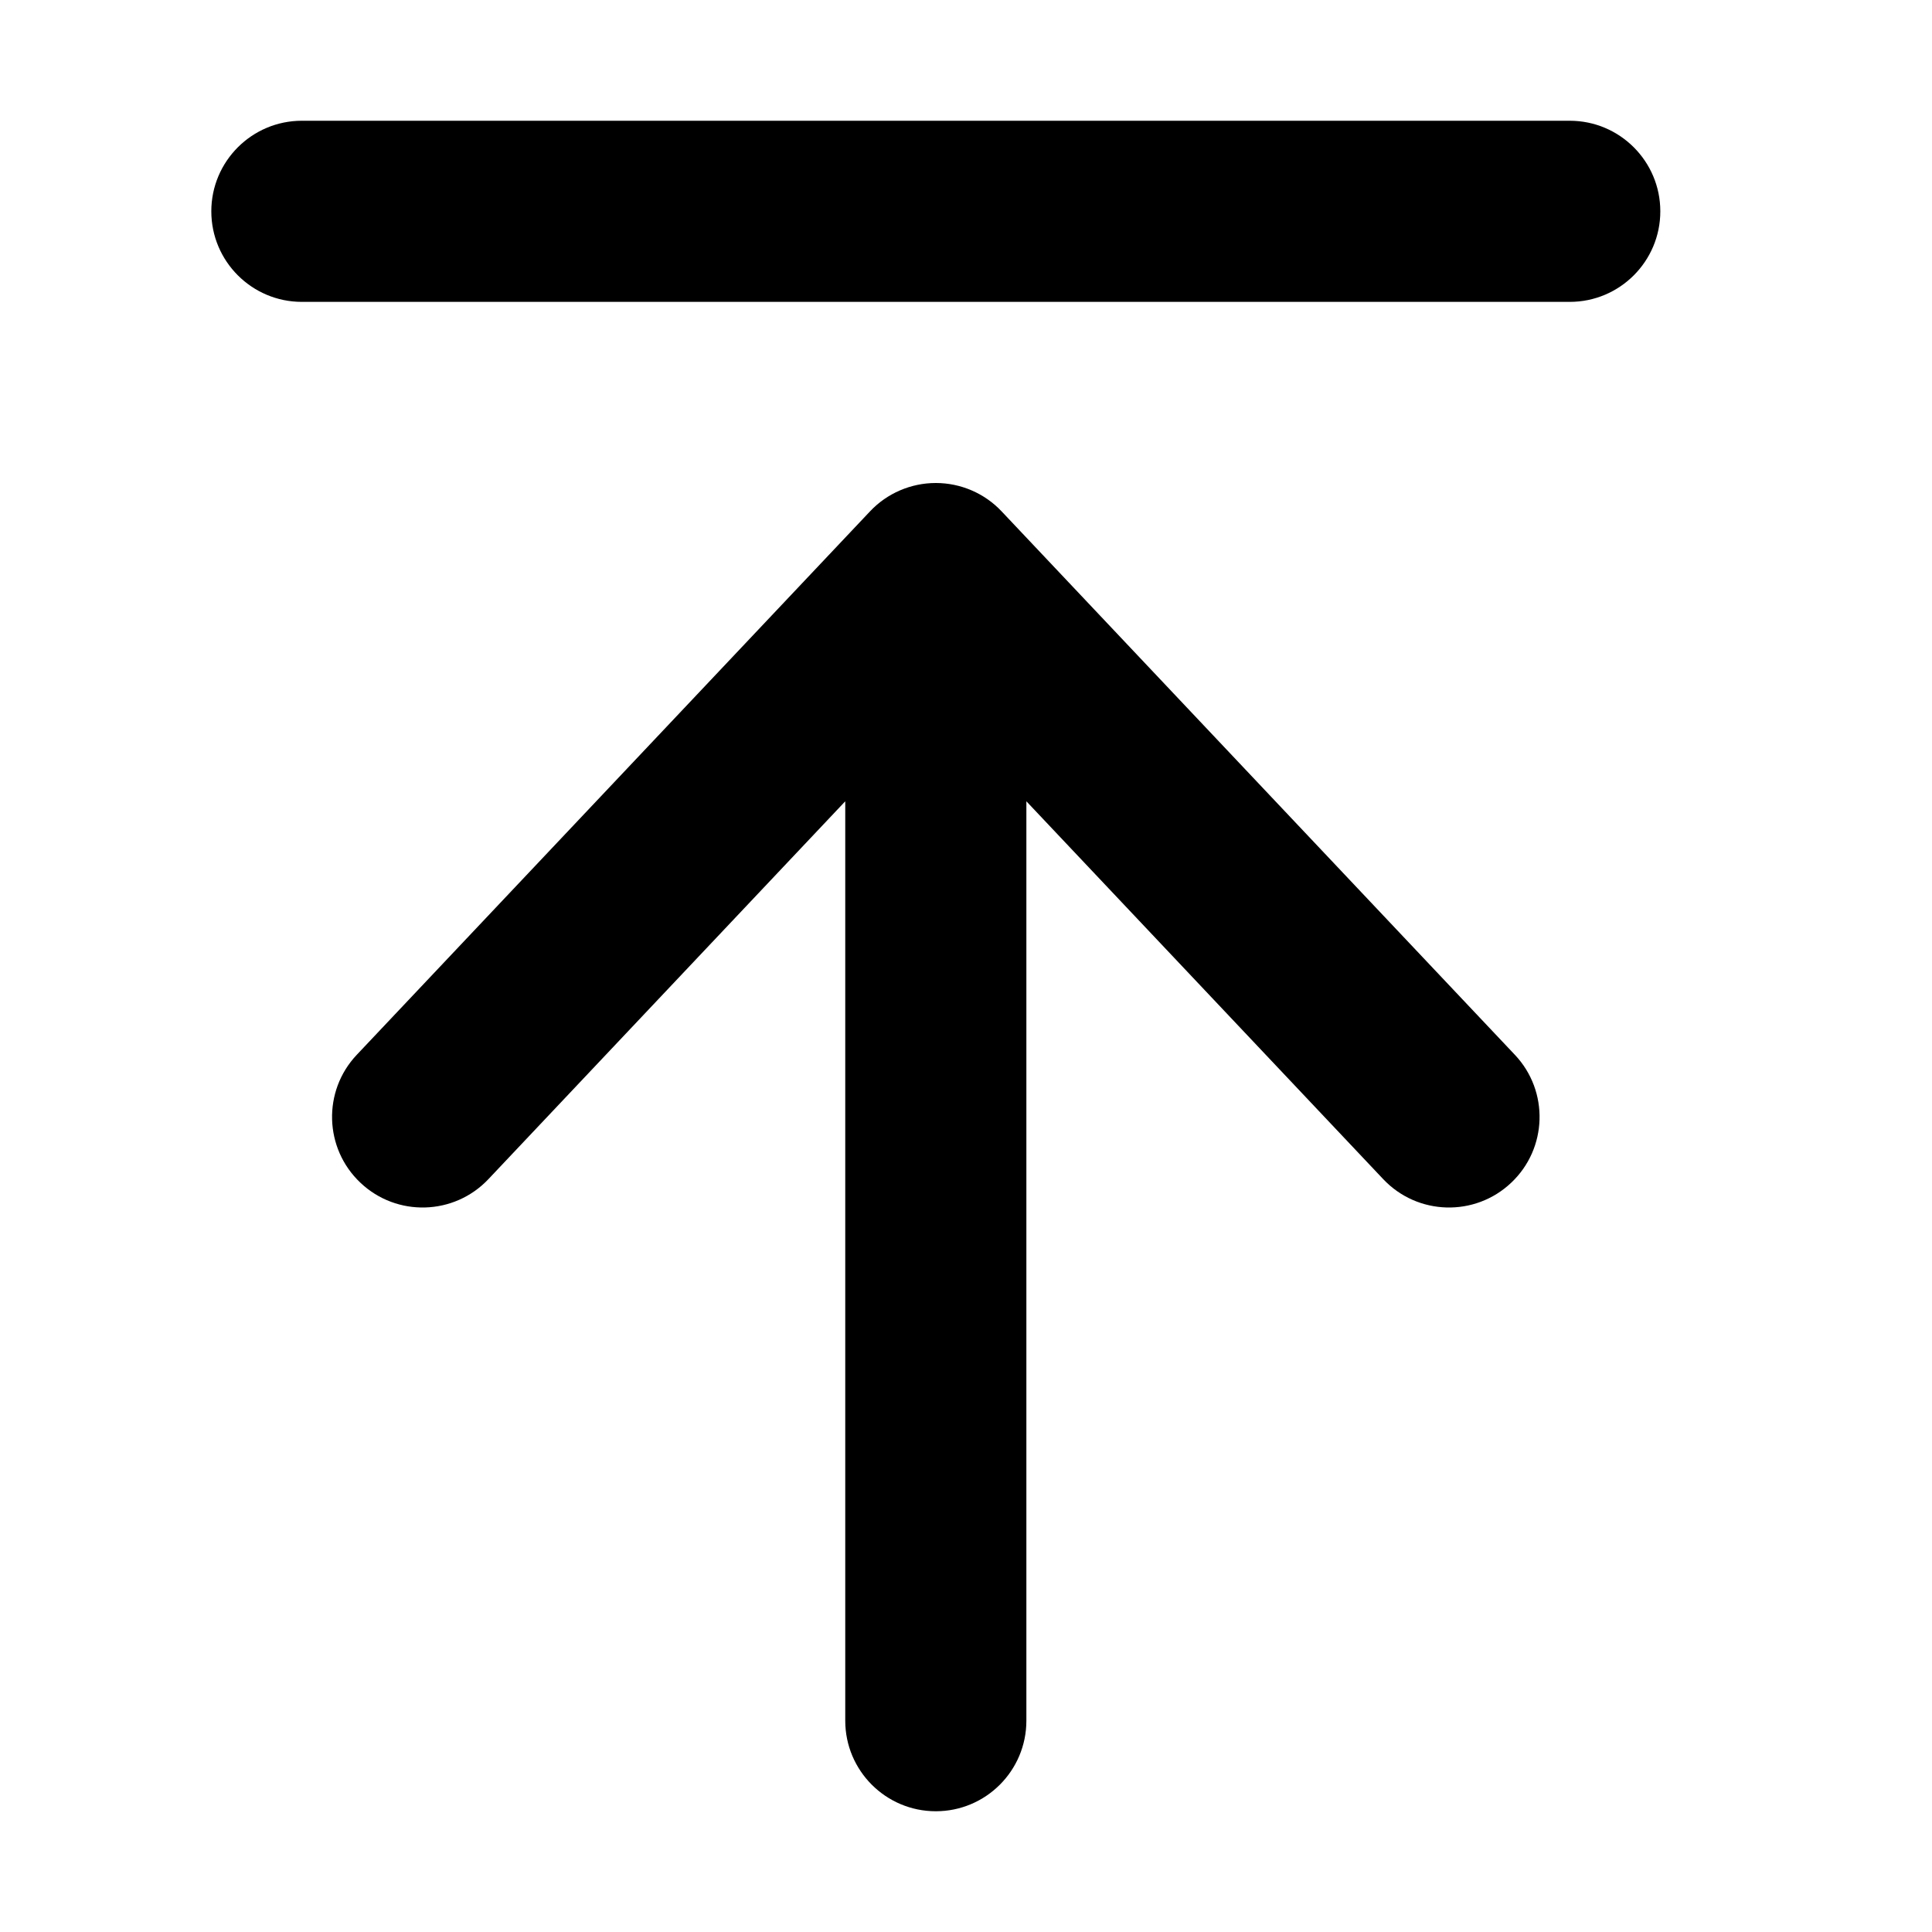 <svg width="16" height="16" viewBox="0 0 16 16" fill="none" xmlns="http://www.w3.org/2000/svg">
<g id="size=16">
<g id="Path">
<path d="M2.5 2.5C2.086 2.5 1.75 2.164 1.75 1.75C1.75 1.336 2.086 1 2.5 1H13C13.414 1 13.75 1.336 13.75 1.75C13.75 2.164 13.414 2.5 13 2.5H2.5Z" fill="#000001"/>
<path d="M2.985 9.795C3.286 10.08 3.761 10.066 4.045 9.765L7 6.636V14.25C7 14.664 7.336 15 7.75 15C8.164 15 8.5 14.664 8.5 14.25V6.636L11.455 9.765C11.739 10.066 12.214 10.08 12.515 9.795C12.816 9.511 12.83 9.036 12.545 8.735L8.295 4.235C8.154 4.085 7.956 4 7.75 4C7.544 4 7.346 4.085 7.205 4.235L2.955 8.735C2.67 9.036 2.684 9.511 2.985 9.795Z" fill="#000001"/>
</g>
</g>
</svg>
